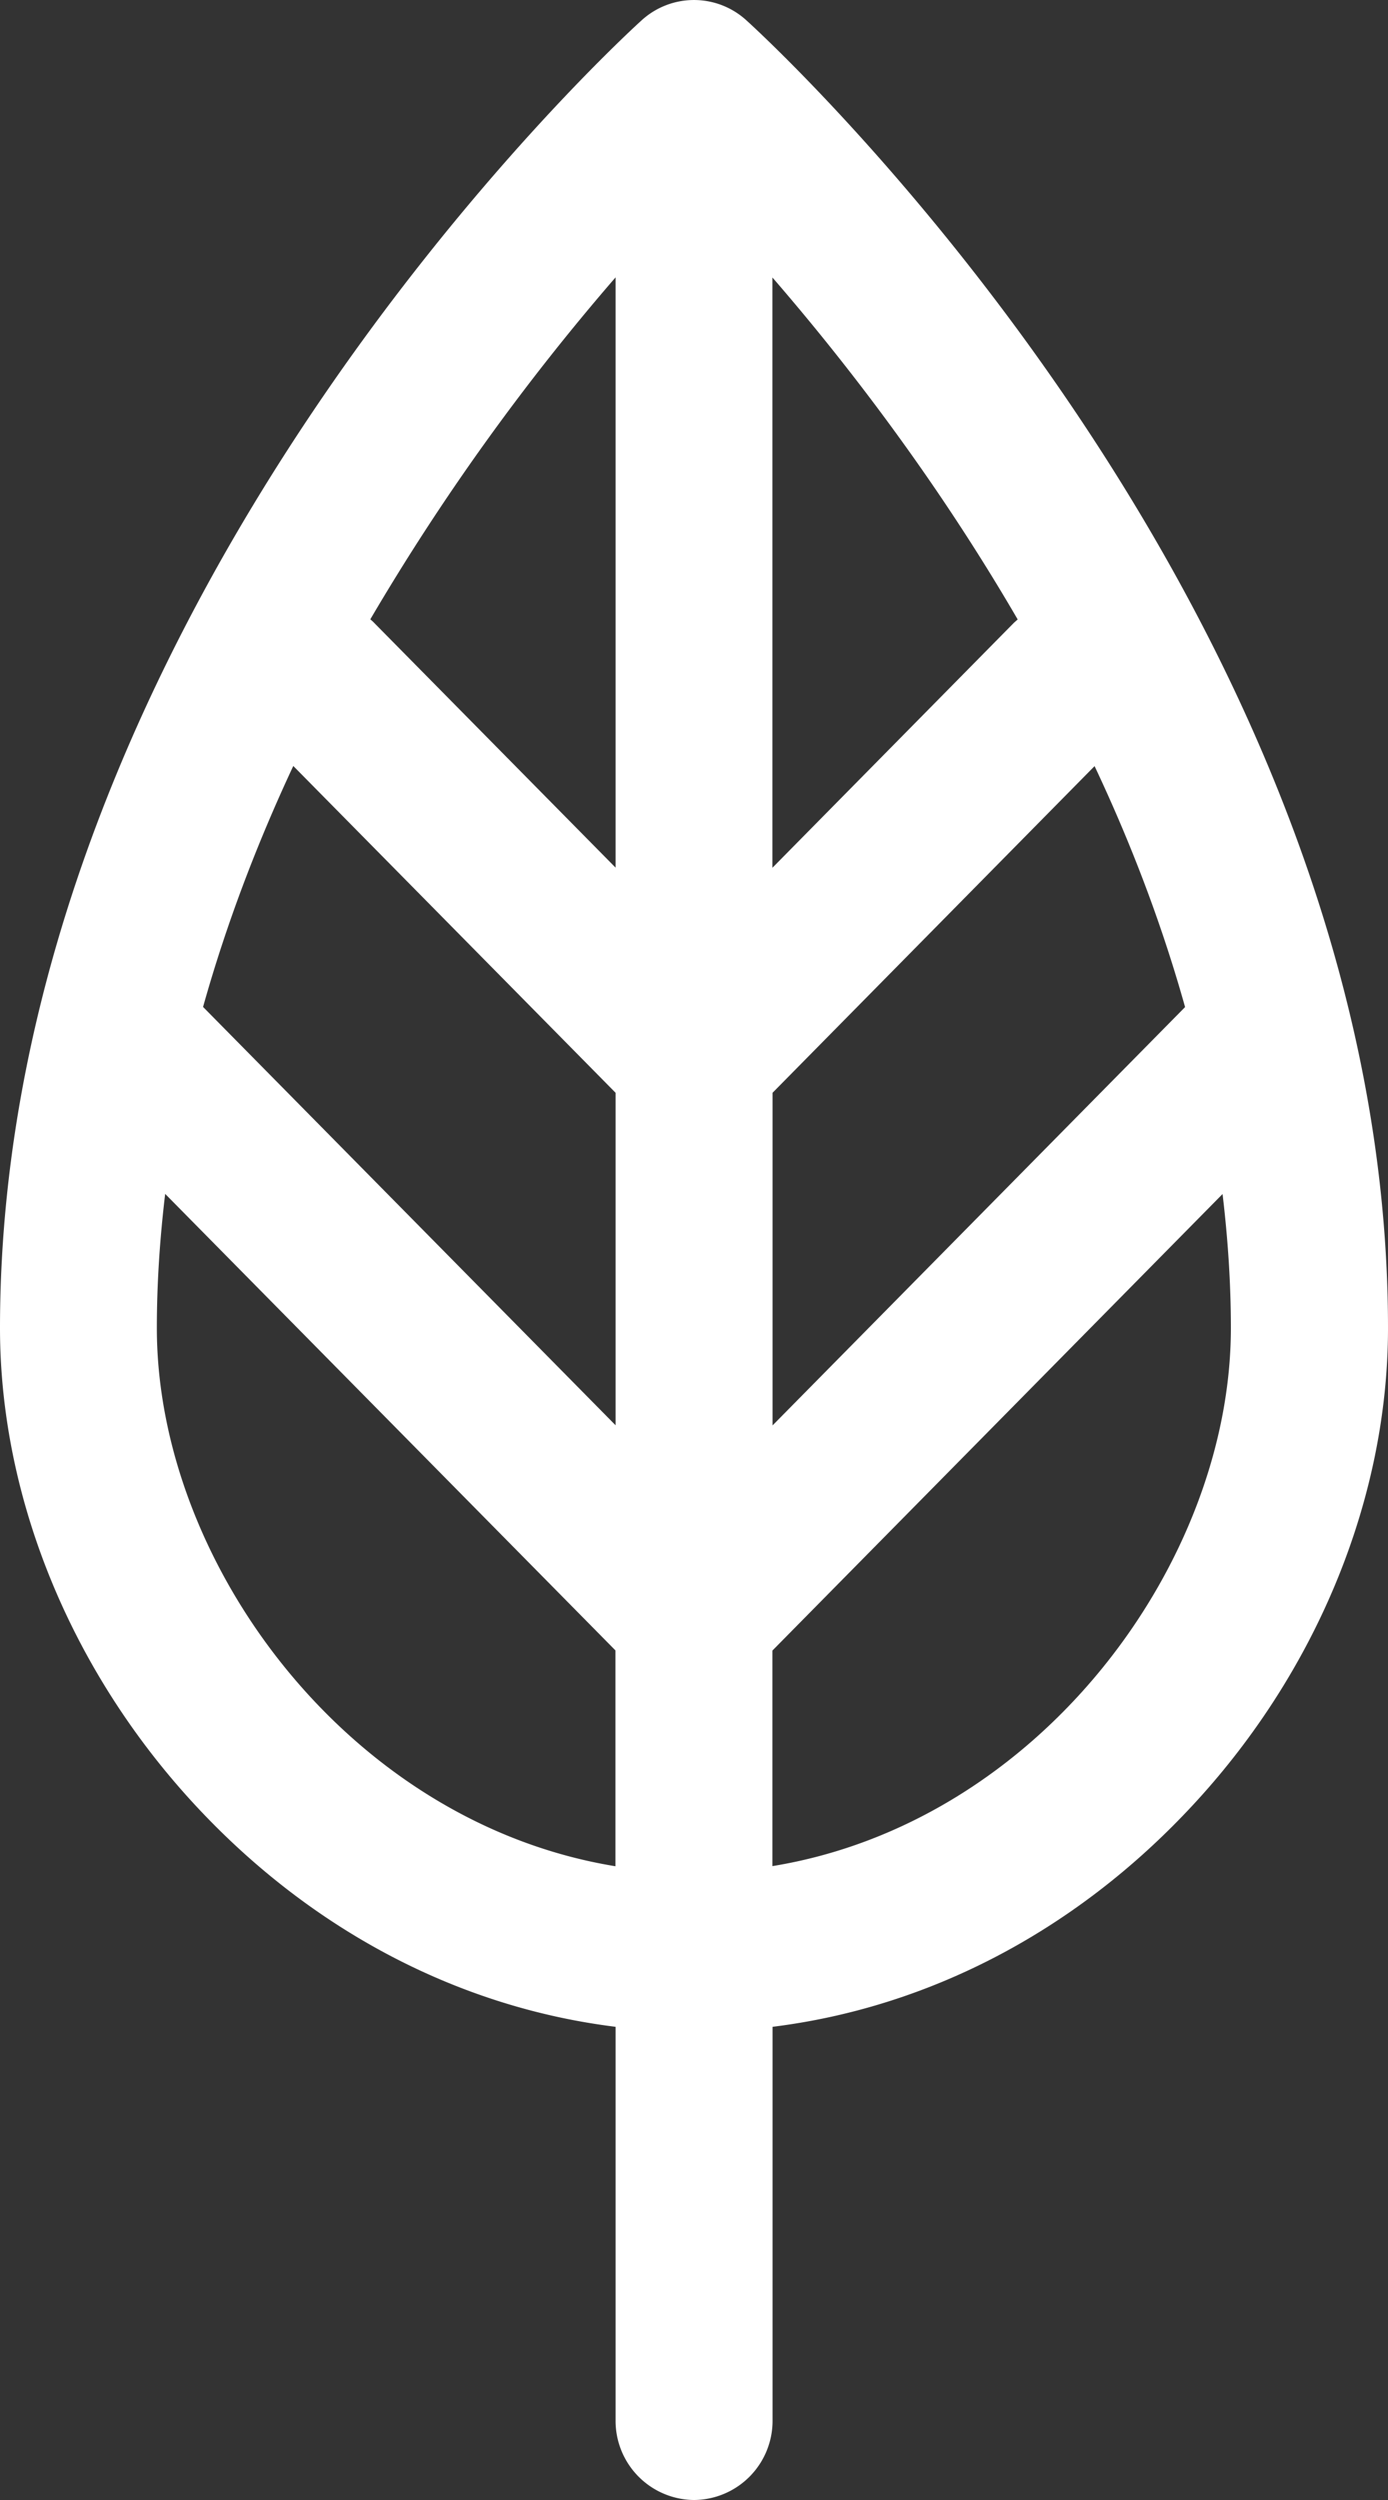 <svg width="10" height="18" fill="none" xmlns="http://www.w3.org/2000/svg"><rect width="100%" height="100%" fill="#333333" stroke="none"/><path d="M10 9.562C10 4.4 5.566.317 5.377.146a.56.56 0 00-.754 0C4.434.317 0 4.401 0 9.562c0 1.246.531 2.518 1.458 3.49.829.87 1.87 1.404 2.977 1.541v2.834A.57.57 0 005 18a.57.57 0 00.566-.573v-2.834c1.106-.137 2.147-.671 2.976-1.541C9.47 12.08 10 10.808 10 9.562zM2.113 5.515l2.322 2.353v2.394L1.463 7.25c.17-.607.394-1.188.65-1.735zm3.453 4.748V7.868l2.32-2.352c.258.546.482 1.128.652 1.735l-2.972 3.012zM7.332 4.46l-.027.024-1.74 1.764v-4.25c.52.6 1.176 1.445 1.767 2.462zM4.435 1.997v4.25l-1.74-1.763c-.008-.009-.018-.017-.027-.025a16.598 16.598 0 011.767-2.462zM1.13 9.562c0-.326.022-.648.06-.966l3.244 3.287v1.554C2.51 13.123 1.13 11.252 1.13 9.562zm4.435 3.874v-1.552l3.243-3.287c.038.318.06.64.06.965 0 1.69-1.379 3.56-3.303 3.874z" fill="#fff"/></svg>